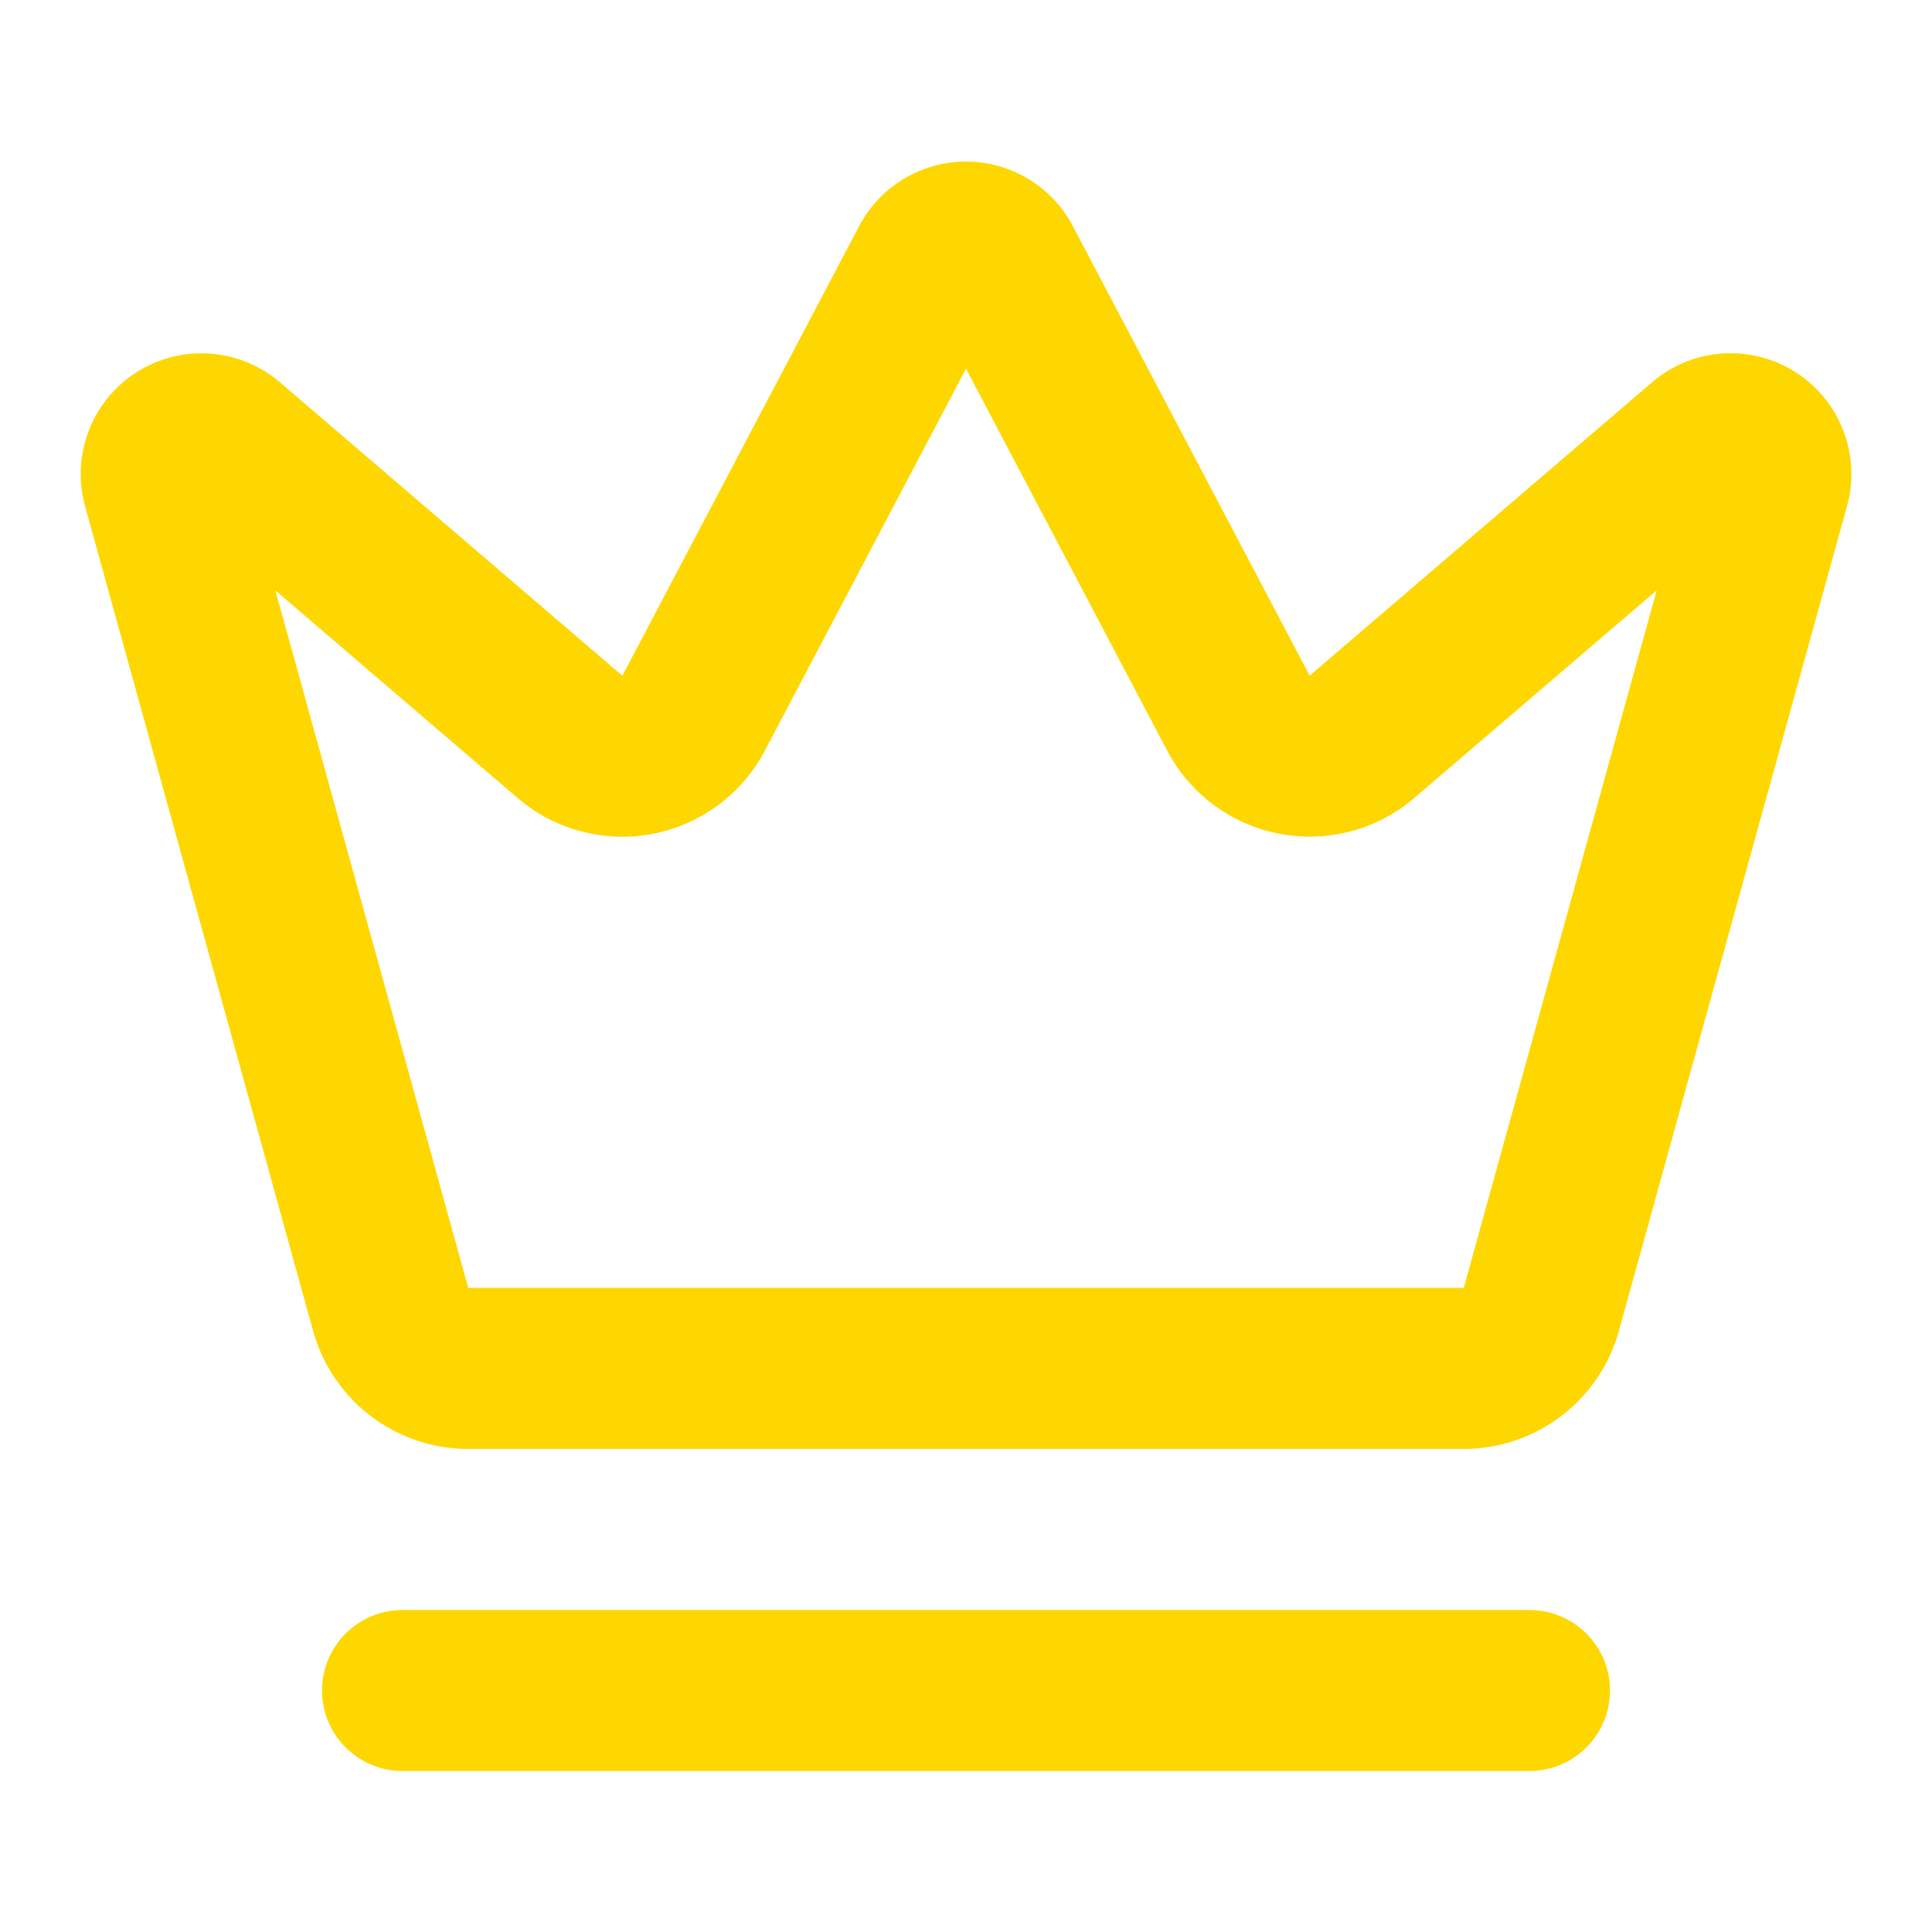 <svg xmlns="http://www.w3.org/2000/svg" width="24" height="24" viewBox="0 0 24 24" fill="none" stroke="#ffd700" stroke-width="2" stroke-linecap="round" stroke-linejoin="round" class="lucide lucide-crown w-6 h-6 text-epiphany-gold animate-glow" data-lov-id="src/components/layout/MainLayout.tsx:41:12" data-lov-name="Crown" data-component-path="src/components/layout/MainLayout.tsx" data-component-line="41" data-component-file="MainLayout.tsx" data-component-name="Crown" data-component-content="%7B%22className%22%3A%22w-6%20h-6%20text-epiphany-gold%20animate-glow%22%7D"><path d="M11.562 3.266a.5.5 0 0 1 .876 0L15.39 8.87a1 1 0 0 0 1.516.294L21.183 5.5a.5.5 0 0 1 .798.519l-2.834 10.246a1 1 0 0 1-.956.734H5.81a1 1 0 0 1-.957-.734L2.02 6.02a.5.5 0 0 1 .798-.519l4.276 3.664a1 1 0 0 0 1.516-.294z"></path><path d="M5 21h14"></path></svg>